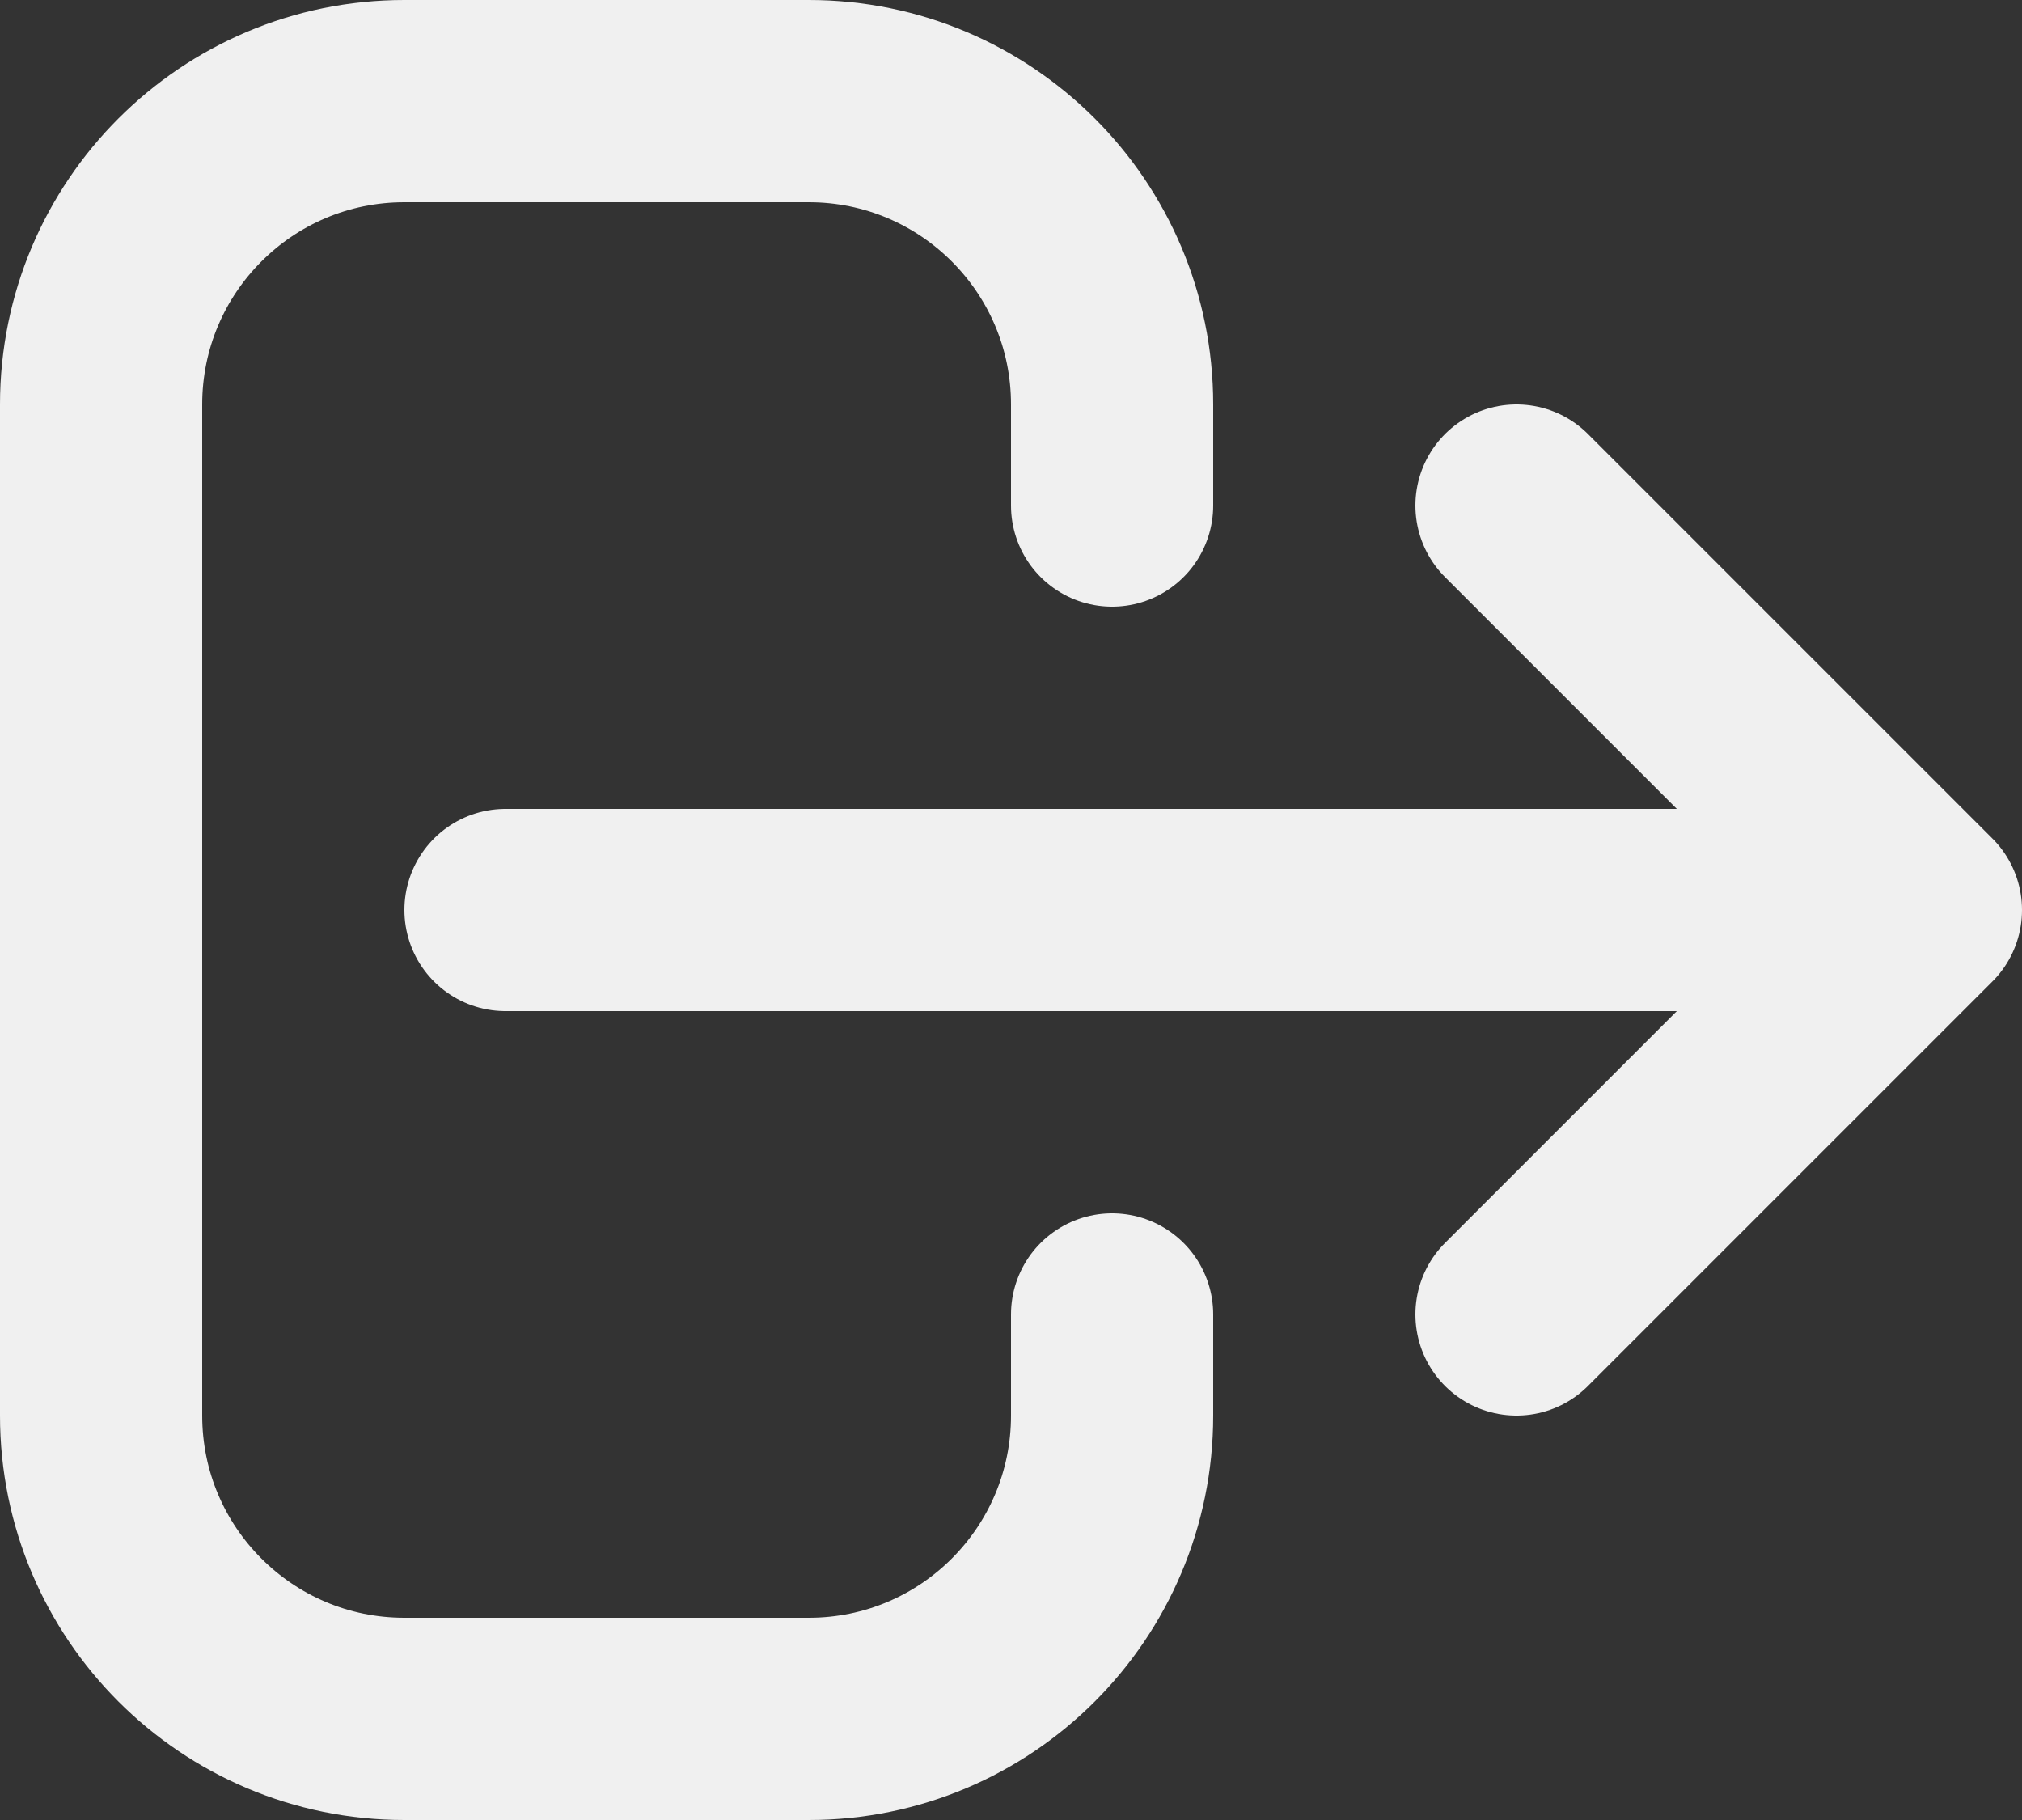 <svg width="20" height="18" viewBox="0 0 20 18" fill="none" xmlns="http://www.w3.org/2000/svg">
<rect x="0" y="0" width="20" height="18" fill="#333333" stroke="none"/>
<path d="M15 13L19 9M19 9L15 5M19 9L5 9M11 13V14C11 15.657 9.657 17 8 17H4C2.343 17 1 15.657 1 14V4C1 2.343 2.343 1 4 1H8C9.657 1 11 2.343 11 4V5" stroke="#F0F0F0" stroke-width="2" stroke-linecap="round" stroke-linejoin="round"/>
</svg>
